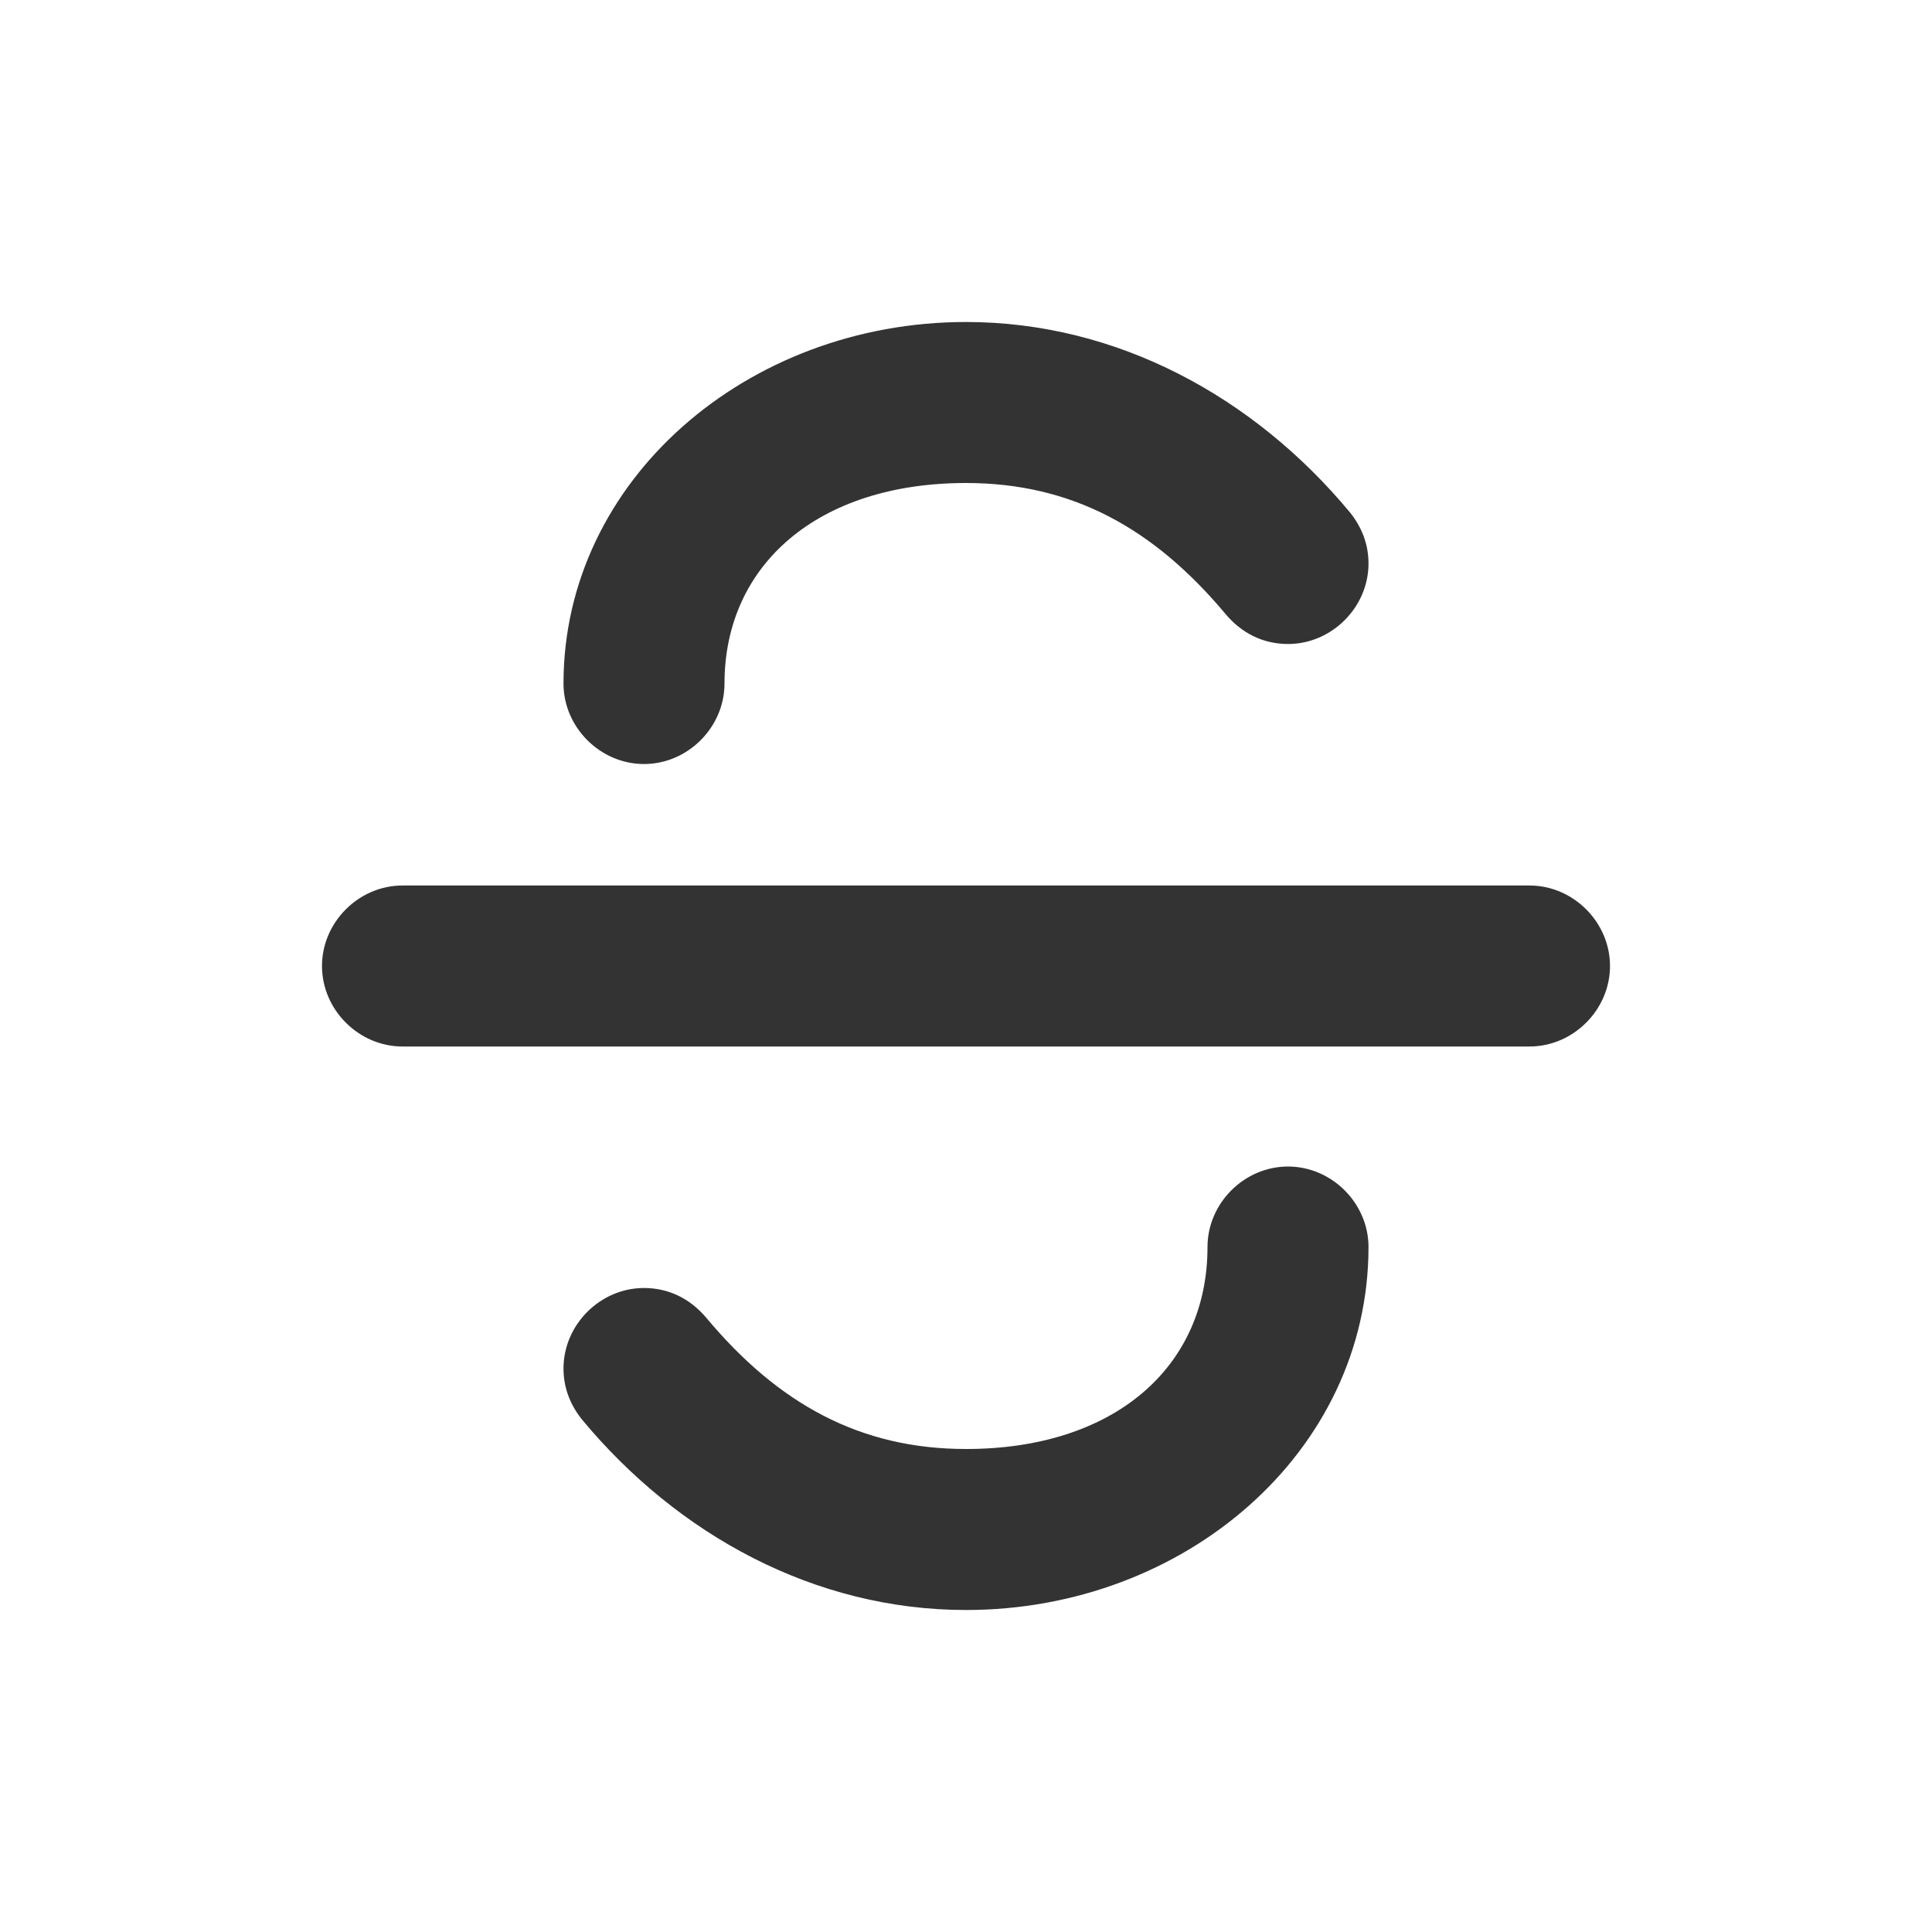 <svg width="24" height="24" viewBox="0 0 24 24" fill="none" xmlns="http://www.w3.org/2000/svg">
<path d="M19 11H5C4.456 11 4 11.456 4 12C4 12.544 4.456 13 5 13H19C19.544 13 20 12.544 20 12C20 11.456 19.544 11 19 11ZM16.772 6.368C15.579 4.93 13.877 4 12 4C9.281 4 7 5.965 7 8.491C7 9.035 7.456 9.491 8 9.491C8.544 9.491 9 9.035 9 8.491C9 7.018 10.158 6 12 6C13.316 6 14.333 6.561 15.228 7.632C15.421 7.86 15.684 8 16 8C16.544 8 17 7.544 17 7C17 6.754 16.912 6.544 16.772 6.368ZM15 15.491C15 16.983 13.842 18 12 18C10.684 18 9.667 17.439 8.772 16.368C8.579 16.14 8.316 16 8 16C7.456 16 7 16.456 7 17C7 17.246 7.088 17.456 7.228 17.632C8.421 19.07 10.123 20 12 20C14.719 20 17 18.035 17 15.491C17 14.947 16.544 14.491 16 14.491C15.456 14.491 15 14.947 15 15.491Z" fill="#333333"/>
</svg>
